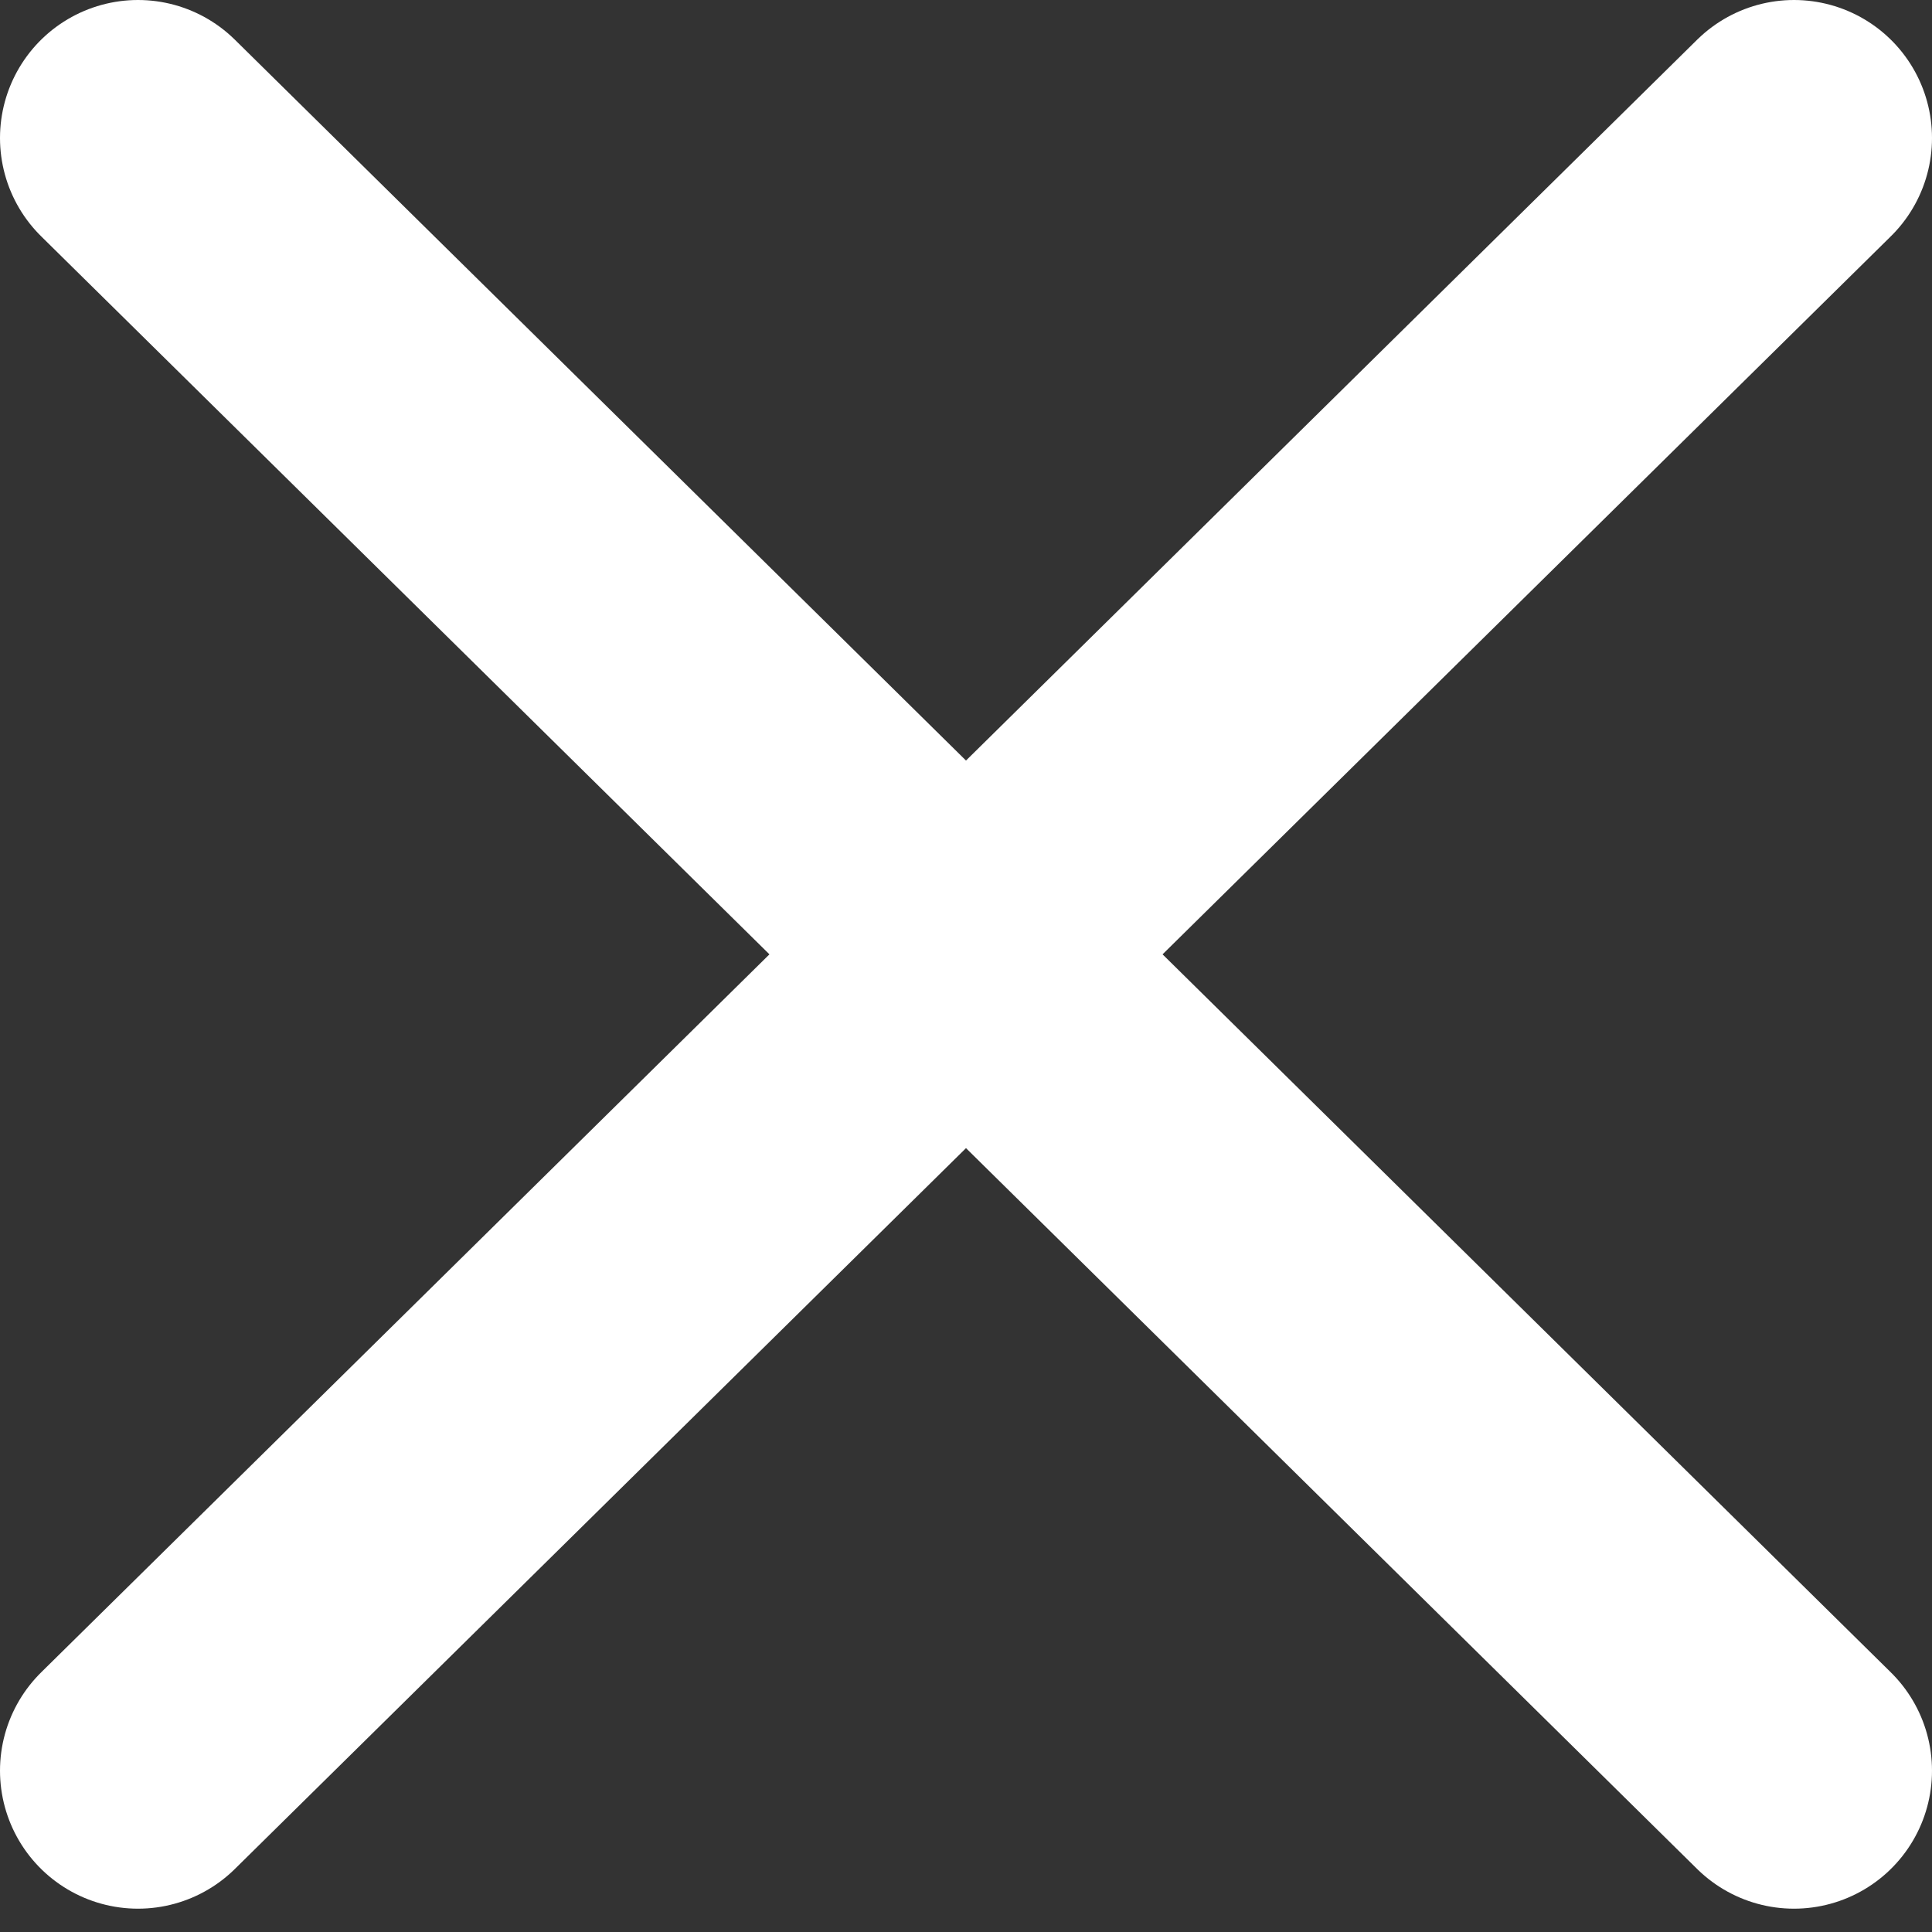 <svg width="14" height="14" fill="none" xmlns="http://www.w3.org/2000/svg"><rect width="100%" height="100%" fill="#333333" stroke="none"/><path d="m1 1 12 11.831M13 1 1 12.831" stroke="#fff" stroke-width="2" stroke-linecap="round" stroke-linejoin="round"/></svg>